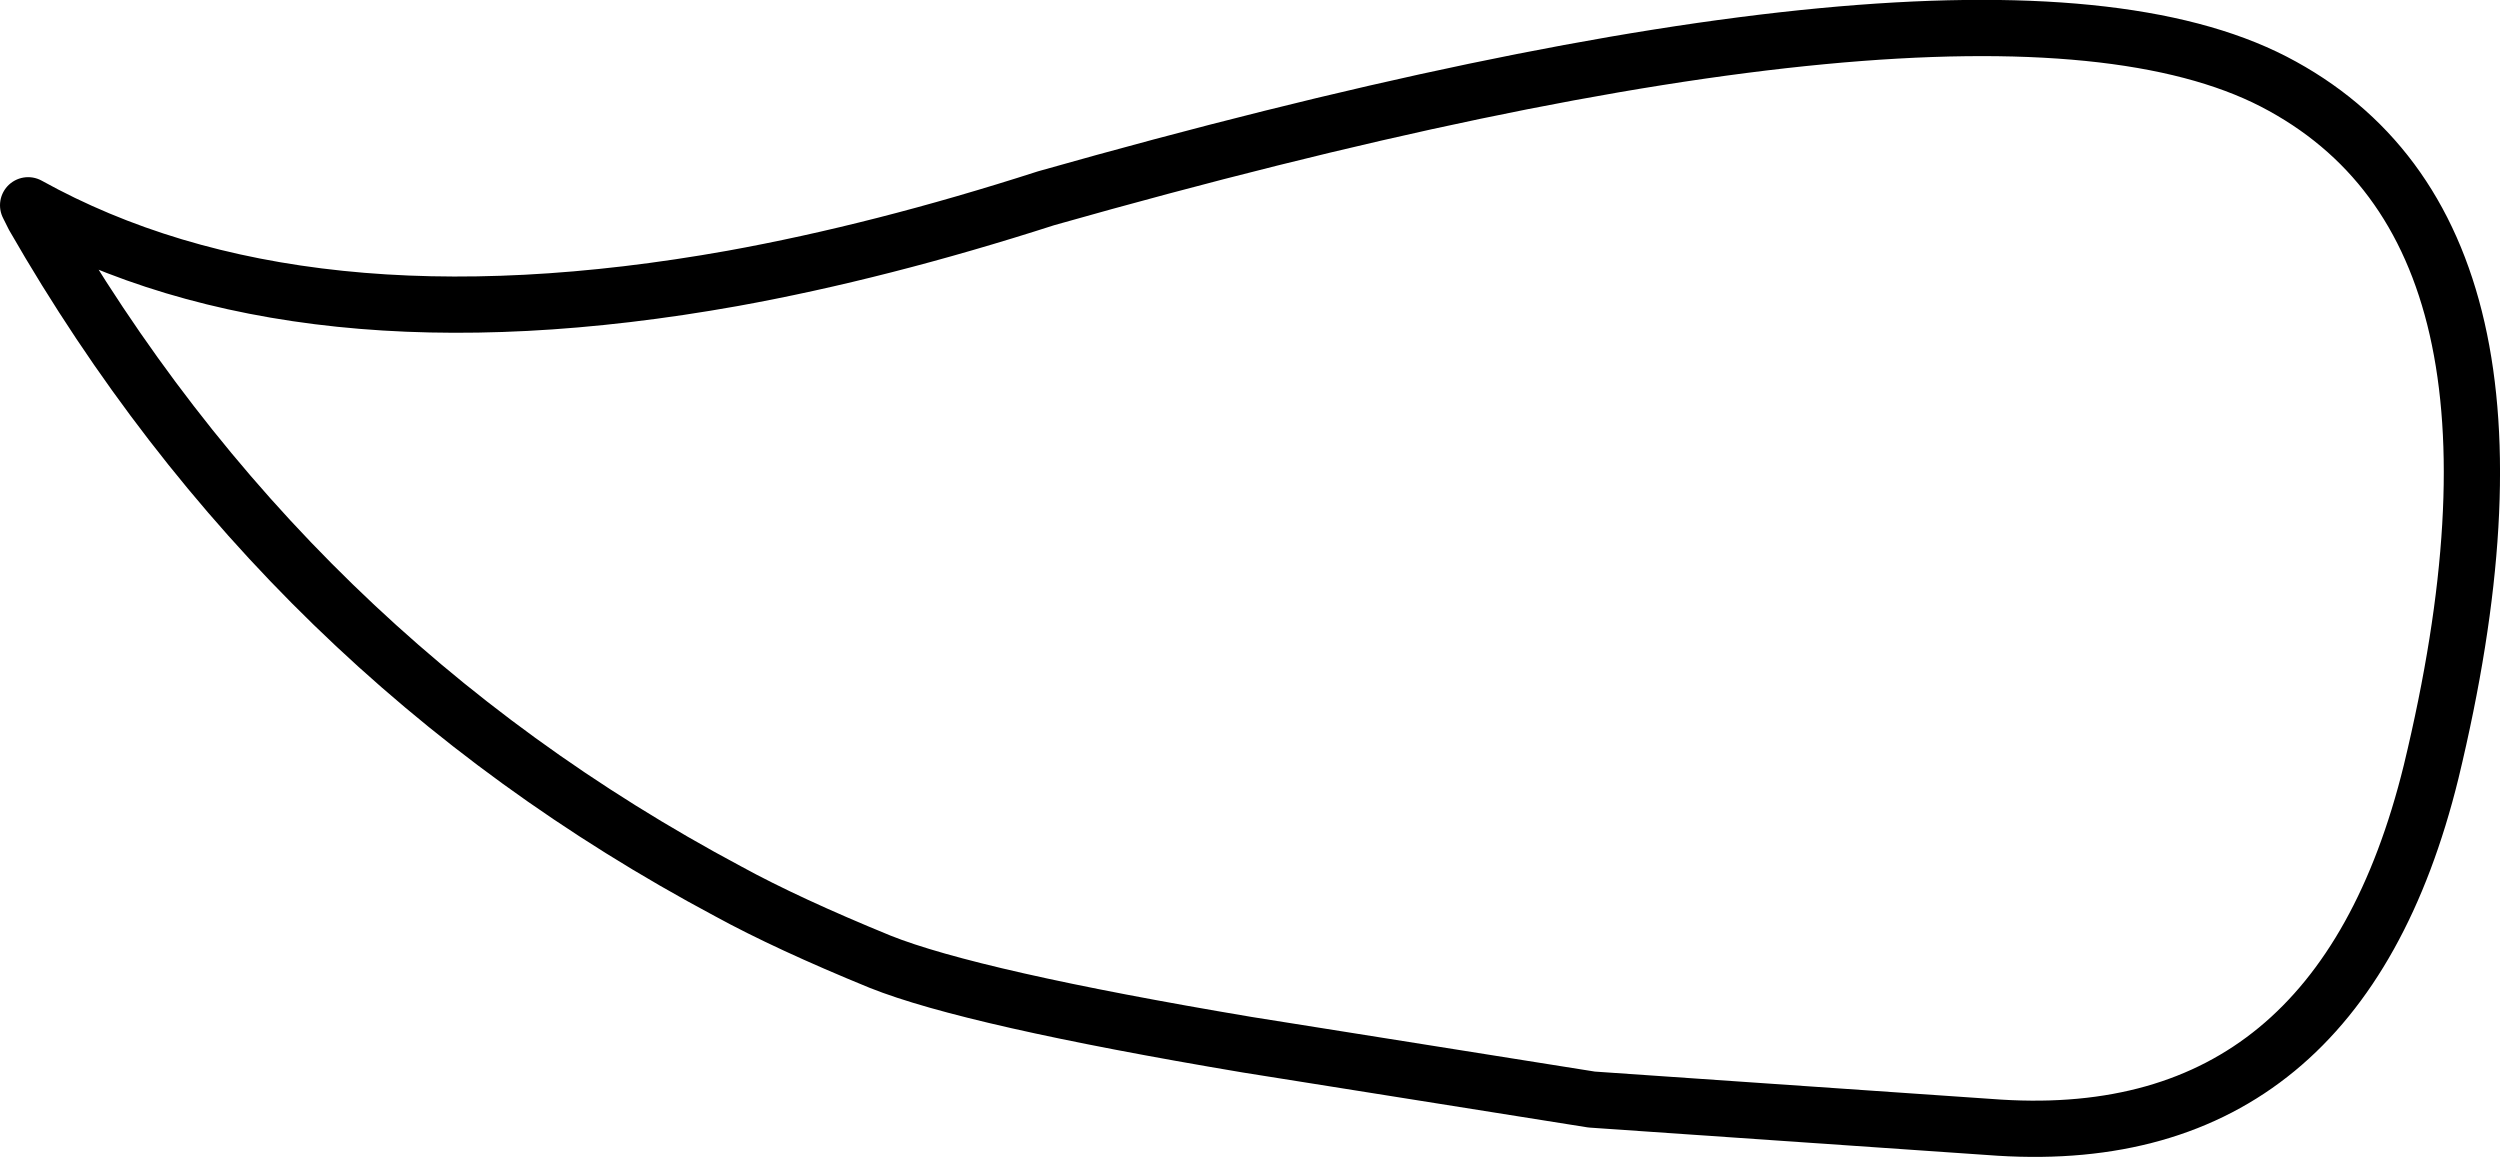 <?xml version="1.0" encoding="UTF-8" standalone="no"?>
<svg xmlns:xlink="http://www.w3.org/1999/xlink" height="41.15px" width="88.9px" xmlns="http://www.w3.org/2000/svg">
  <g transform="matrix(1.0, 0.0, 0.0, 1.0, 87.25, 15.15)">
    <path d="M-86.05 -7.45 Q-77.1 8.15 -61.35 16.55 -59.25 17.7 -55.95 19.05 -52.7 20.35 -42.9 22.0 L-30.65 23.95 -16.15 24.95 Q-4.1 25.7 -0.8 12.3 3.85 -6.95 -6.4 -12.25 -16.7 -17.55 -50.05 -8.1 -55.95 -6.2 -61.2 -5.25 -76.6 -2.5 -86.25 -7.85 L-86.05 -7.45 Z" fill="none" stroke="#000000" stroke-linecap="round" stroke-linejoin="round" stroke-width="2.0"/>
  </g>
</svg>
